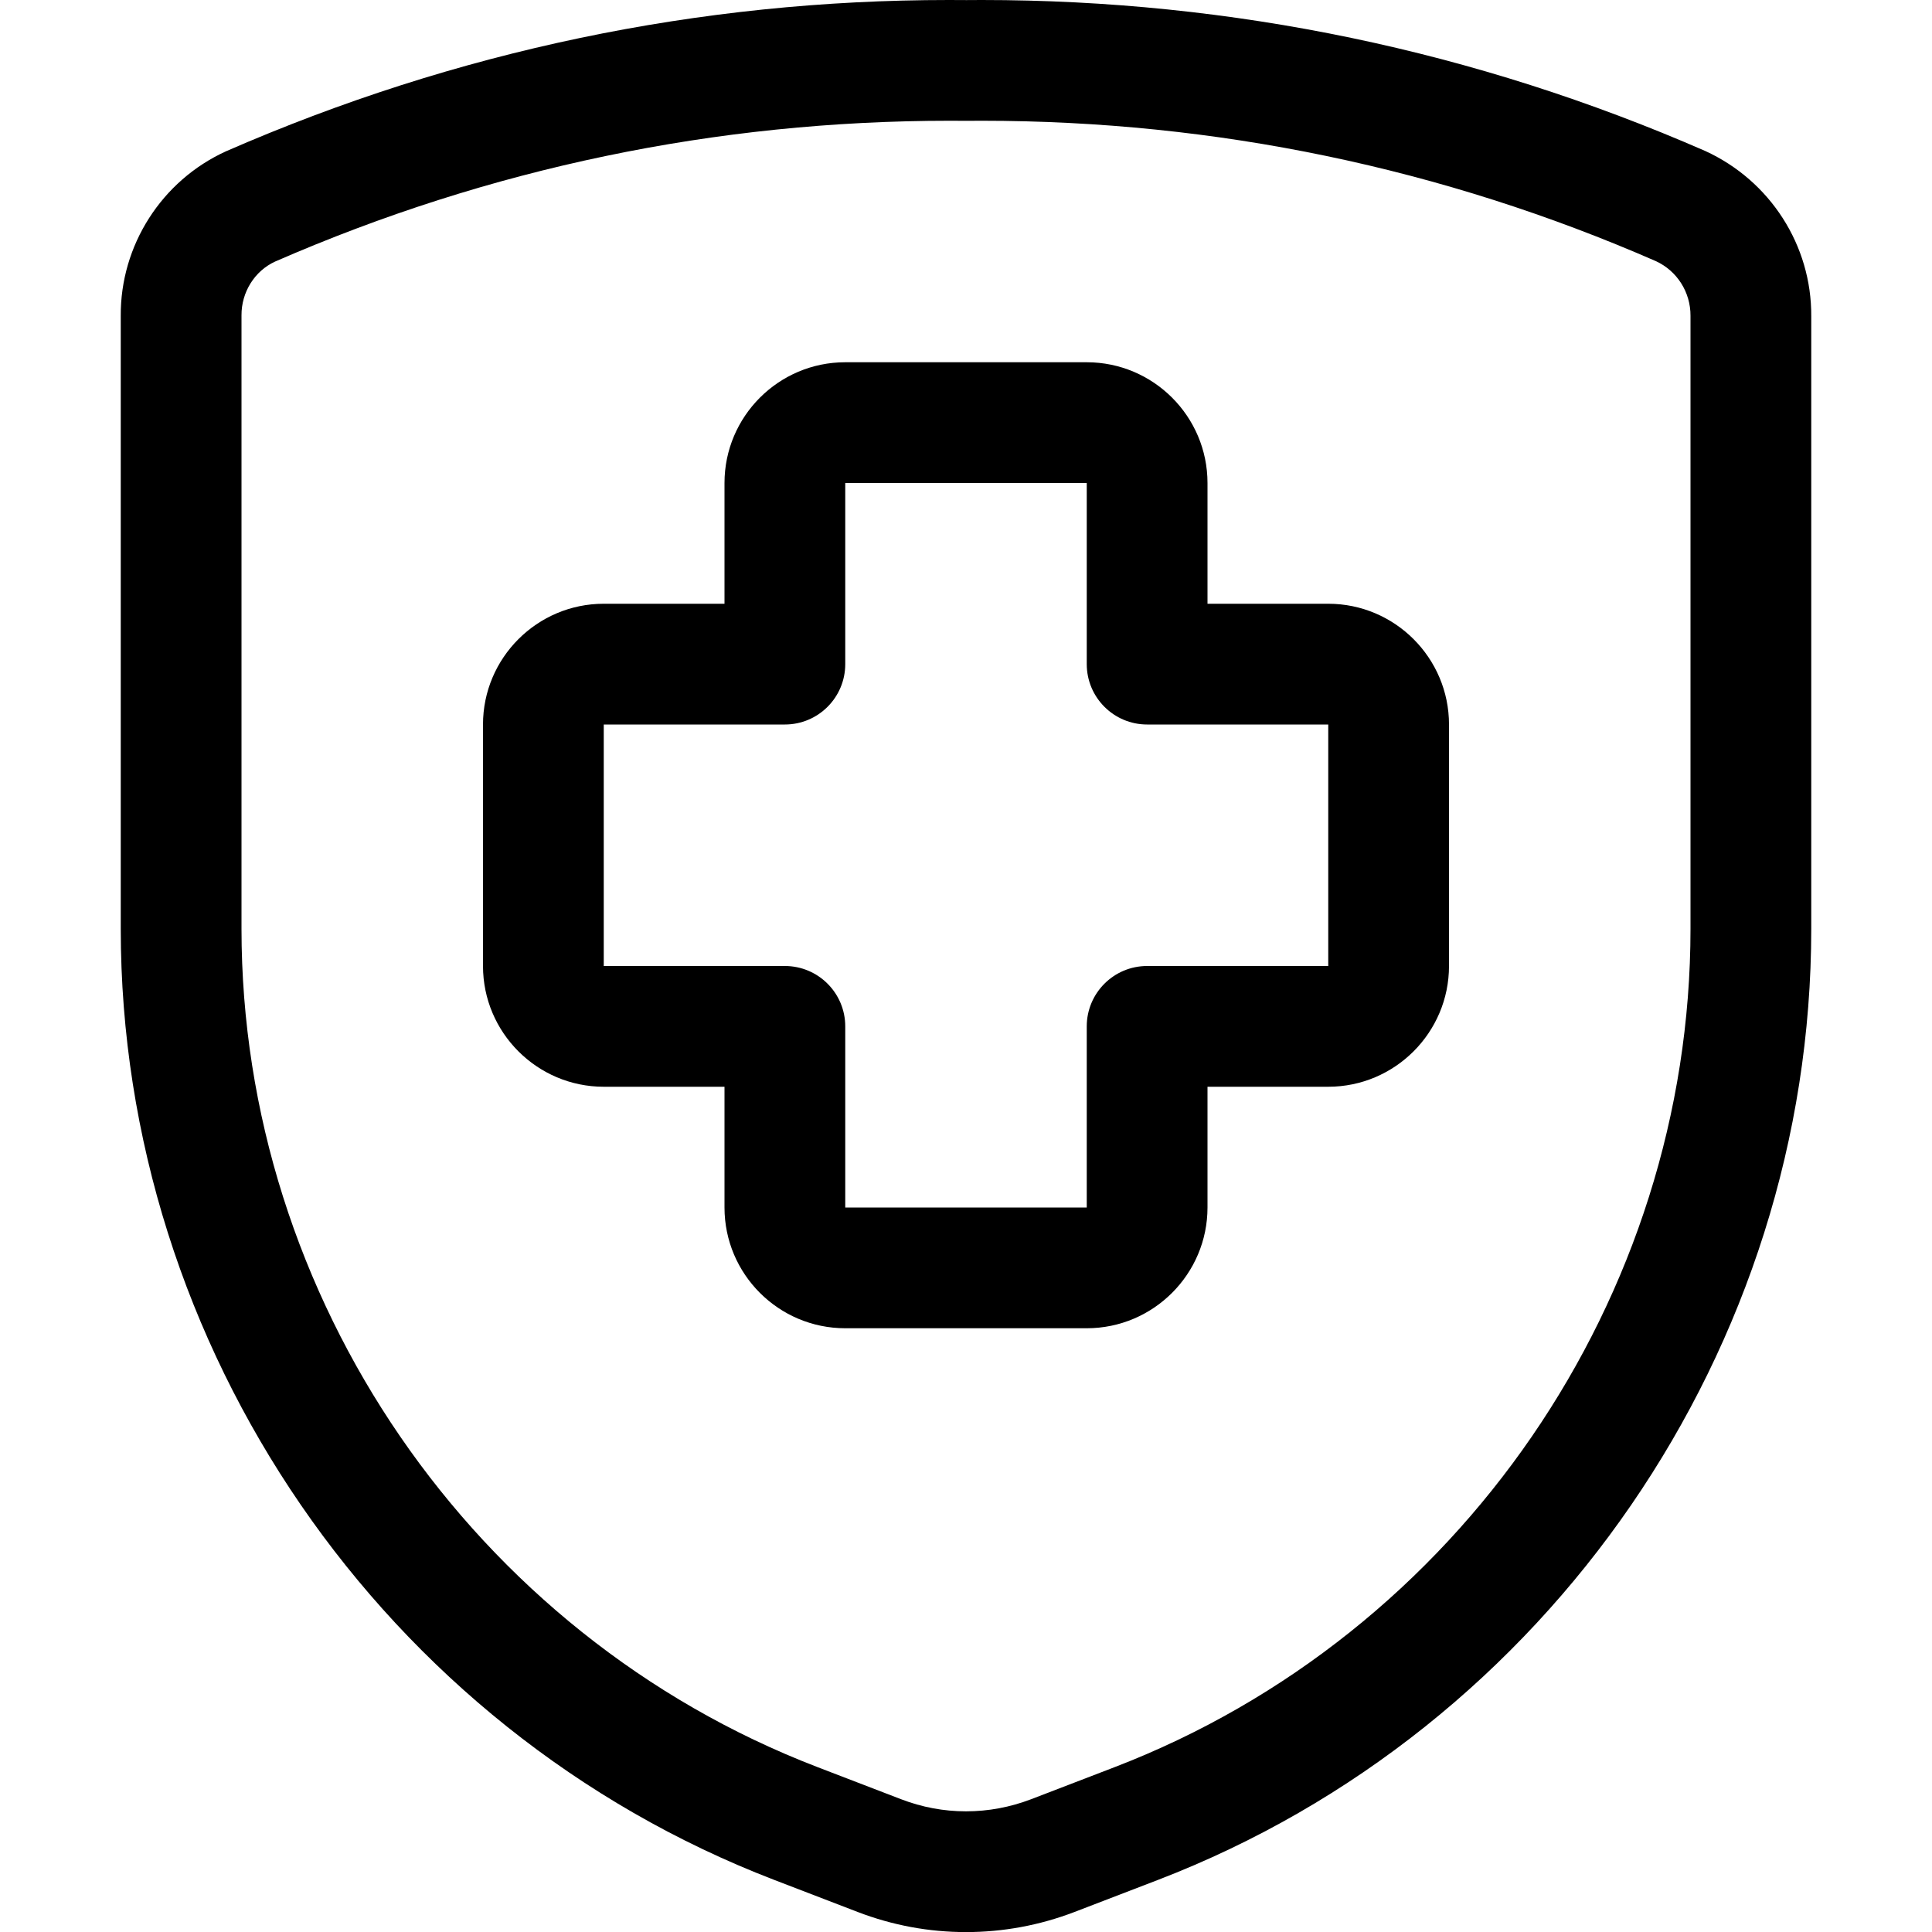 <?xml version="1.0" encoding="utf-8"?>
<!-- Generator: Adobe Illustrator 22.1.0, SVG Export Plug-In . SVG Version: 6.00 Build 0)  -->
<svg version="1.1" id="Regular" xmlns="http://www.w3.org/2000/svg" xmlns:xlink="http://www.w3.org/1999/xlink" x="0px" y="0px"
	 viewBox="0 0 24 24" style="enable-background:new 0 0 24 24;" xml:space="preserve">
<title>hospital-shield</title>
<g>
	<path d="M10.5,16.5C9.673,16.5,9,15.828,9,15v-1.5H7.5c-0.827,0-1.5-0.673-1.5-1.5v-3c0-0.827,0.673-1.5,1.5-1.5H9v-1.5
		c0-0.827,0.673-1.5,1.5-1.5h3c0.827,0,1.5,0.673,1.5,1.5v1.5h1.5c0.827,0,1.5,0.673,1.5,1.5v3c0,0.827-0.673,1.5-1.5,1.5H15V15
		c0,0.827-0.673,1.5-1.5,1.5H10.5z M9.75,12c0.414,0,0.75,0.336,0.75,0.75V15h3v-2.25c0-0.414,0.336-0.75,0.75-0.75h2.25v-3h-2.25
		c-0.414,0-0.75-0.336-0.75-0.75v-2.25h-3v2.25c0,0.414-0.336,0.75-0.75,0.75H7.5l0,3L9.75,12z"/>
	<path d="M12,24.001c-0.461,0-0.914-0.084-1.346-0.25l-1.041-0.4C4.76,21.484,1.5,16.737,1.5,11.538V3.925
		c-0.006-0.876,0.507-1.68,1.306-2.045C5.666,0.631,8.686,0,11.788,0l0.219,0.001L12.193,0c3.115,0,6.14,0.631,8.989,1.875
		c0.809,0.37,1.324,1.175,1.318,2.055v7.609c0,5.199-3.26,9.946-8.113,11.813l-1.041,0.4C12.914,23.917,12.461,24.001,12,24.001z
		 M11.8,1.5c-2.903,0-5.723,0.589-8.382,1.749C3.164,3.365,2.998,3.629,3,3.918v7.619c0,4.583,2.874,8.768,7.151,10.413l1.041,0.4
		c0.26,0.1,0.531,0.151,0.808,0.151s0.548-0.051,0.808-0.15l1.041-0.4C18.126,20.305,21,16.121,21,11.538V3.924
		c0.002-0.294-0.167-0.559-0.43-0.68C17.921,2.087,15.101,1.5,12.194,1.5l-0.187,0.001L11.8,1.5z"/>
</g>
</svg>
